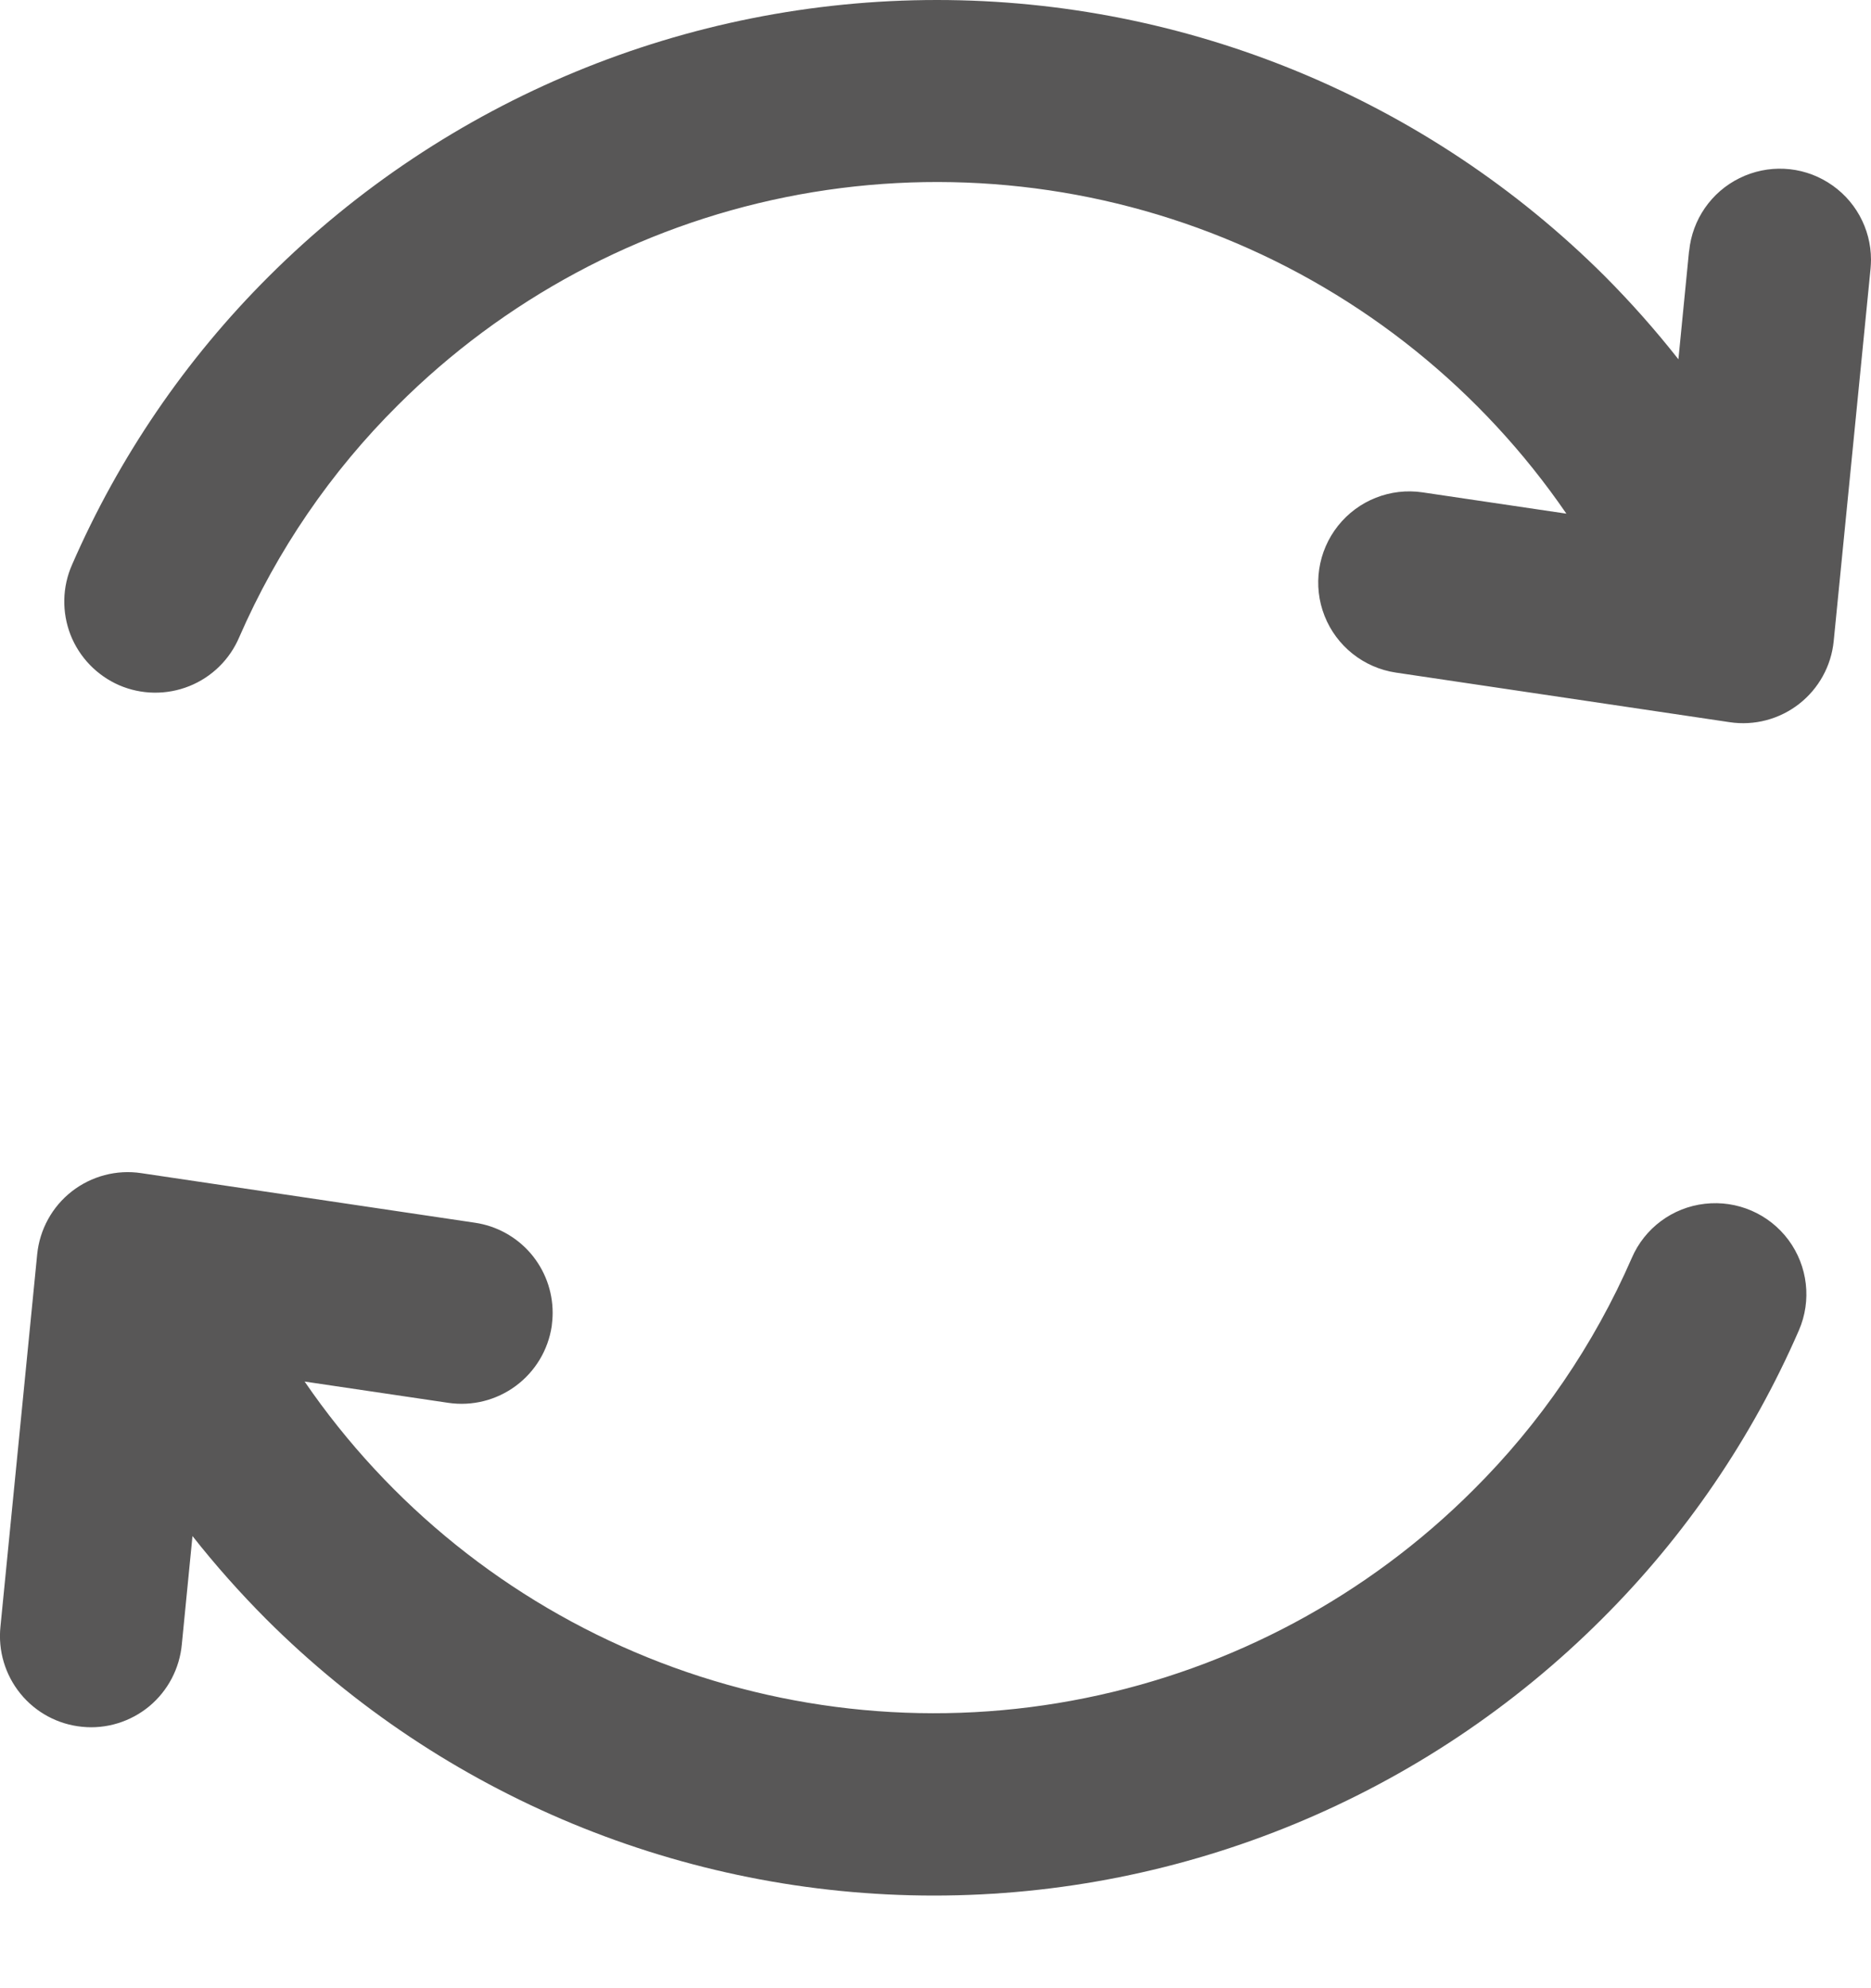 <svg width="16" height="17" viewBox="0 0 16 17" fill="none" xmlns="http://www.w3.org/2000/svg">
<path d="M0.318 10.725L0.004 13.907C-0.018 14.114 0.044 14.321 0.175 14.482C0.306 14.643 0.496 14.745 0.703 14.765C0.909 14.786 1.116 14.722 1.276 14.59C1.436 14.457 1.536 14.266 1.555 14.059L1.646 13.134C1.842 13.383 2.052 13.619 2.275 13.843C3.79 15.357 5.844 16.208 7.987 16.208C10.129 16.208 12.184 15.357 13.699 13.843C14.411 13.134 14.982 12.297 15.383 11.376C15.494 11.121 15.46 10.826 15.294 10.602C15.128 10.379 14.856 10.261 14.579 10.293C14.303 10.324 14.064 10.501 13.954 10.757C13.631 11.498 13.171 12.172 12.597 12.742C11.691 13.647 10.537 14.265 9.282 14.519C8.026 14.774 6.723 14.652 5.536 14.171C4.349 13.69 3.329 12.87 2.605 11.813L3.834 11.995C4.038 12.025 4.245 11.973 4.411 11.85C4.577 11.727 4.687 11.544 4.718 11.34C4.723 11.302 4.726 11.263 4.726 11.225C4.726 11.038 4.659 10.858 4.537 10.716C4.415 10.575 4.246 10.482 4.062 10.455L1.208 10.031C0.997 9.999 0.782 10.056 0.614 10.187C0.446 10.318 0.339 10.513 0.318 10.725L0.318 10.725Z" fill="#585757"/>
<path d="M14.444 2.147L14.353 3.072C14.157 2.823 13.947 2.586 13.724 2.362C12.208 0.85 10.154 -8.10623e-06 8.012 -8.10623e-06C5.87 -8.10623e-06 3.816 0.85 2.3 2.362C1.588 3.071 1.017 3.908 0.616 4.829C0.532 5.019 0.528 5.234 0.603 5.428C0.679 5.621 0.829 5.776 1.019 5.859C1.209 5.941 1.425 5.944 1.618 5.867C1.811 5.79 1.965 5.639 2.046 5.448C2.369 4.707 2.829 4.034 3.403 3.464C4.31 2.559 5.463 1.94 6.718 1.686C7.974 1.432 9.277 1.553 10.464 2.034C11.651 2.515 12.67 3.335 13.395 4.392L12.166 4.21H12.166C11.891 4.169 11.615 4.278 11.442 4.496C11.269 4.714 11.225 5.008 11.327 5.266C11.429 5.525 11.662 5.71 11.937 5.751L14.791 6.175C15.002 6.207 15.217 6.15 15.385 6.019C15.553 5.888 15.66 5.694 15.681 5.482L15.996 2.299C15.998 2.273 16 2.247 16 2.221C16 1.952 15.861 1.702 15.632 1.56C15.403 1.417 15.117 1.404 14.876 1.523C14.634 1.642 14.471 1.878 14.445 2.146L14.444 2.147Z" fill="#585757"/>
</svg>
